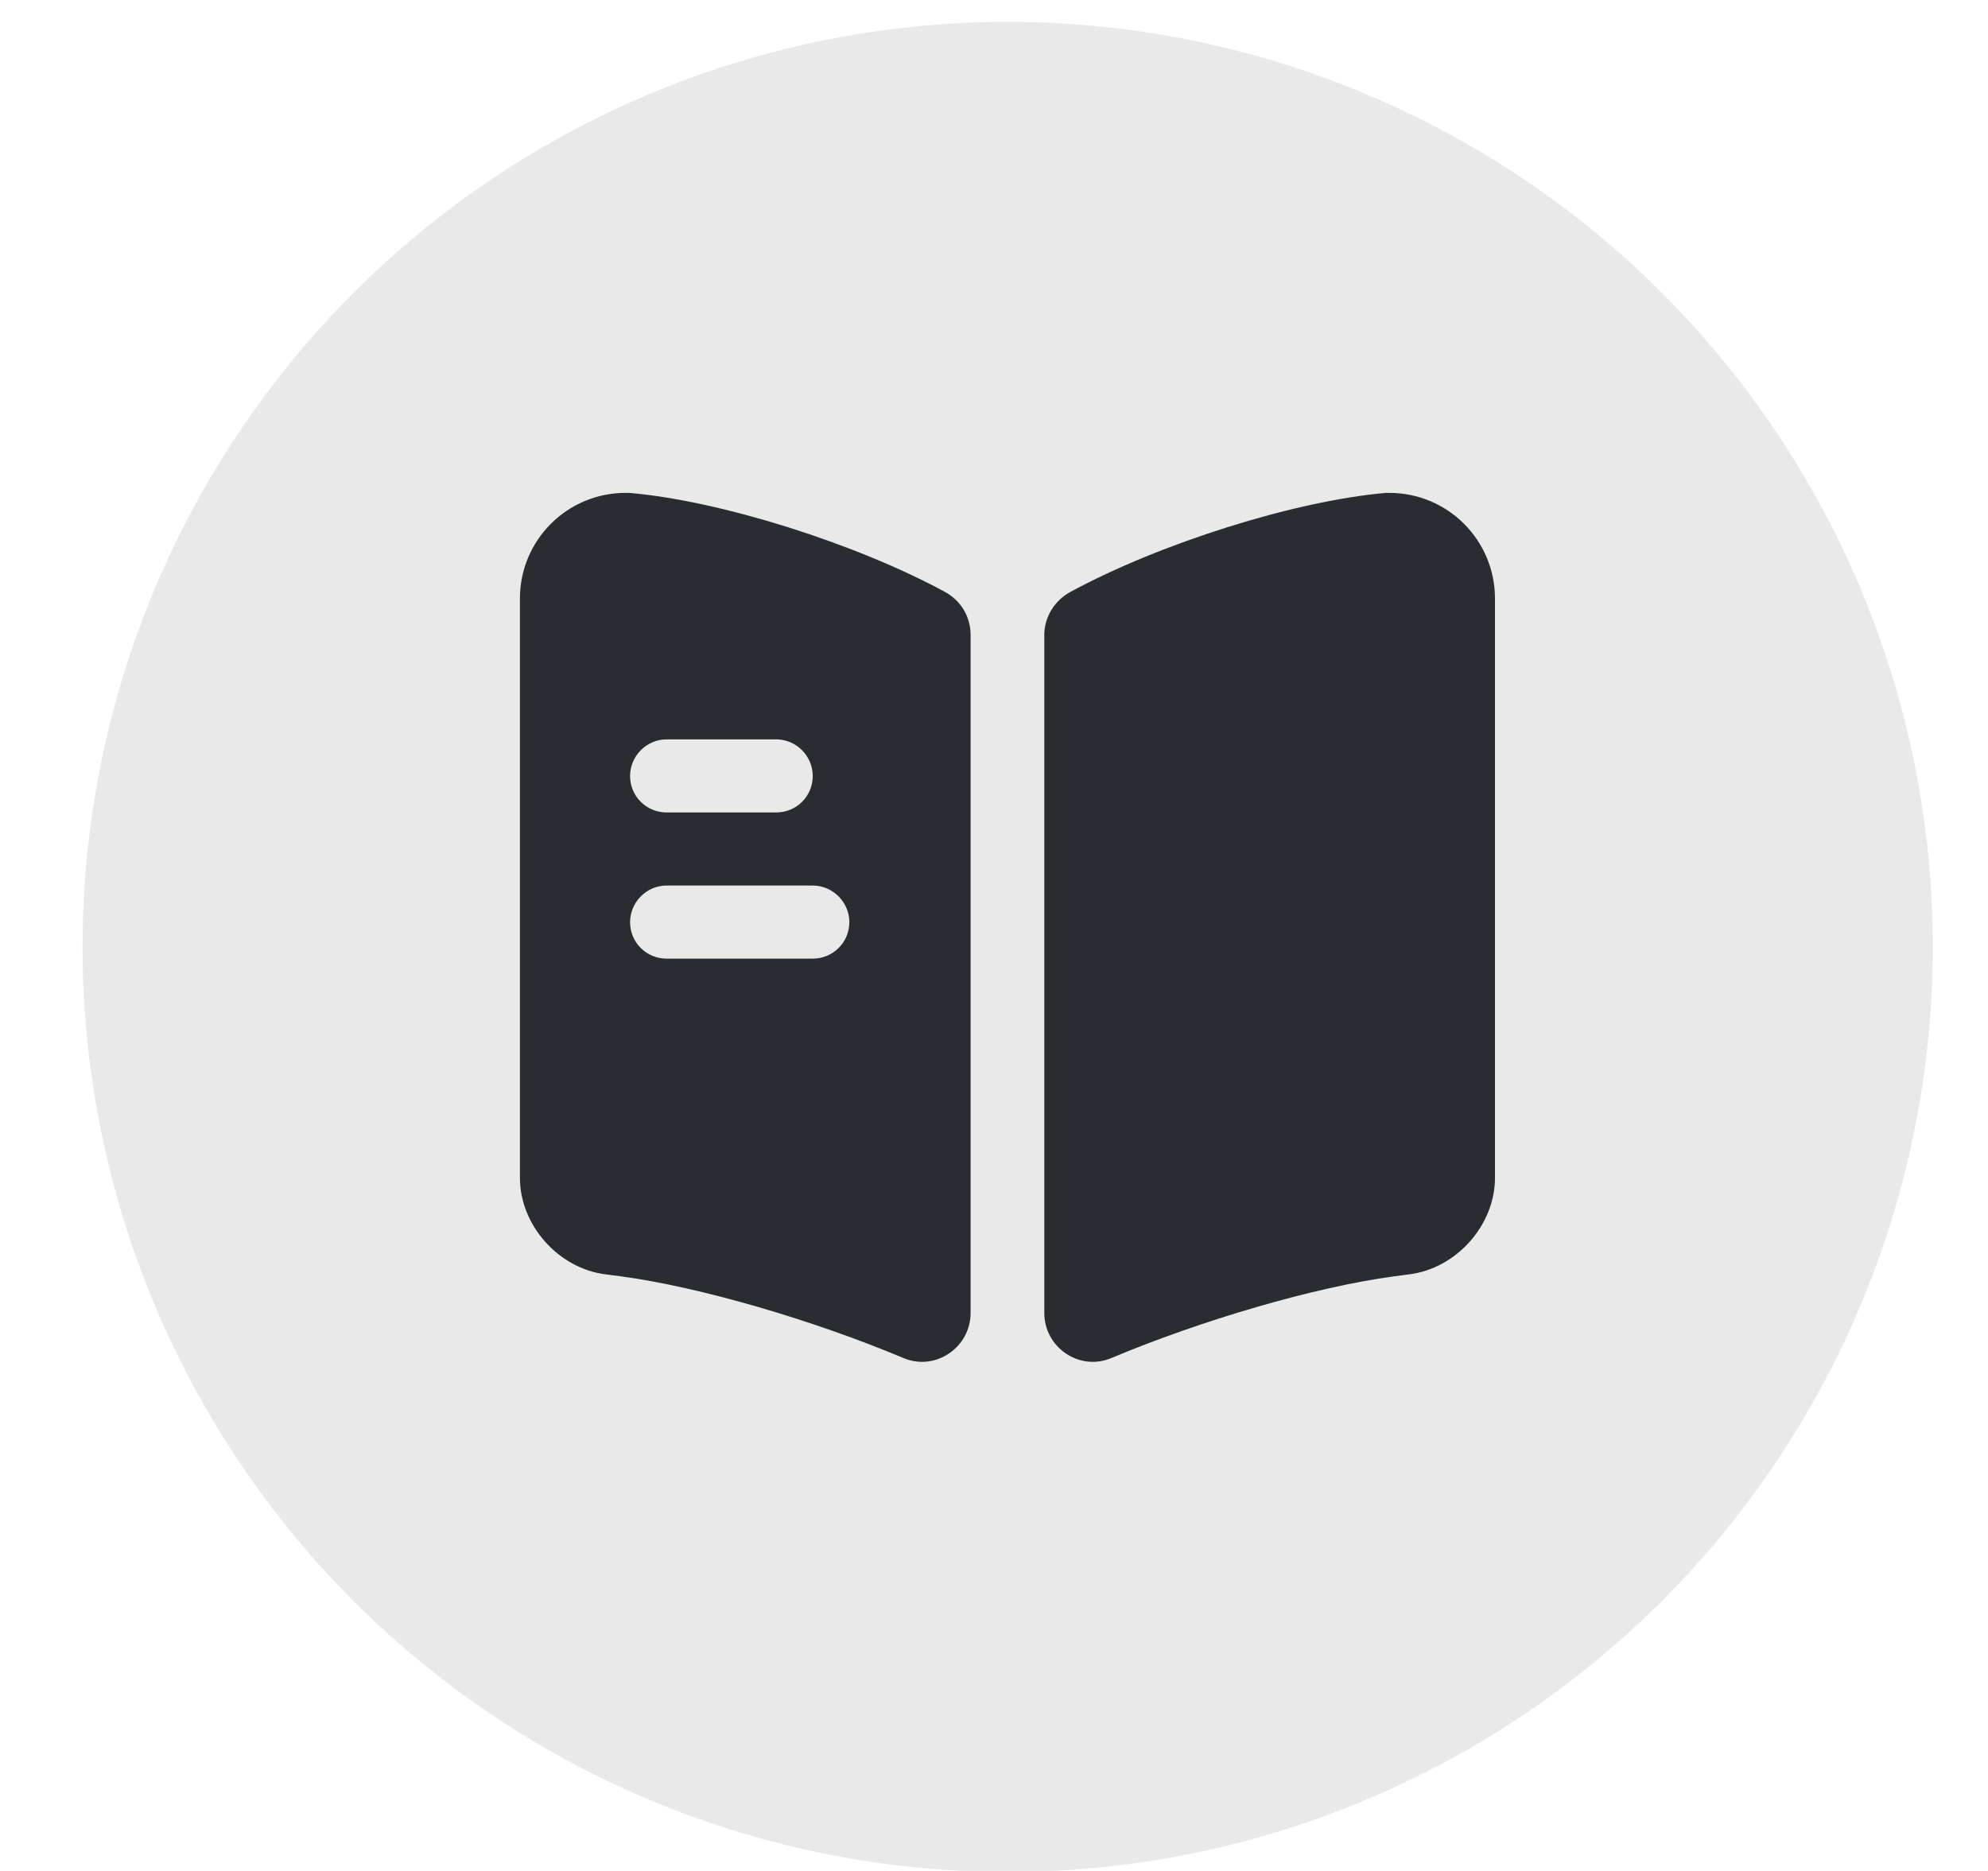 <svg width="17" height="16" viewBox="0 0 17 16" fill="none" xmlns="http://www.w3.org/2000/svg">
<circle cx="8.617" cy="8.098" r="7.911" fill="#211E1E" fill-opacity="0.1"/>
<path d="M12.784 5.119V10.073C12.784 10.477 12.454 10.848 12.05 10.898L11.921 10.915C11.238 11.007 10.275 11.29 9.5 11.615C9.229 11.727 8.93 11.523 8.93 11.227V5.432C8.93 5.277 9.017 5.136 9.155 5.061C9.917 4.648 11.071 4.282 11.854 4.215H11.88C12.38 4.215 12.784 4.619 12.784 5.119Z" fill="#292D32"/>
<path d="M8.079 5.061C7.317 4.648 6.163 4.282 5.38 4.215H5.35C4.85 4.215 4.446 4.619 4.446 5.119V10.073C4.446 10.477 4.775 10.848 5.179 10.898L5.309 10.915C5.992 11.007 6.955 11.29 7.729 11.615C8 11.727 8.3 11.523 8.3 11.227V5.432C8.3 5.273 8.217 5.136 8.079 5.061ZM5.7 6.323H6.638C6.809 6.323 6.95 6.465 6.95 6.636C6.95 6.811 6.809 6.948 6.638 6.948H5.7C5.529 6.948 5.388 6.811 5.388 6.636C5.388 6.465 5.529 6.323 5.7 6.323ZM6.95 8.198H5.7C5.529 8.198 5.388 8.061 5.388 7.886C5.388 7.715 5.529 7.573 5.7 7.573H6.95C7.121 7.573 7.263 7.715 7.263 7.886C7.263 8.061 7.121 8.198 6.95 8.198Z" fill="#292D32"/>
</svg>
